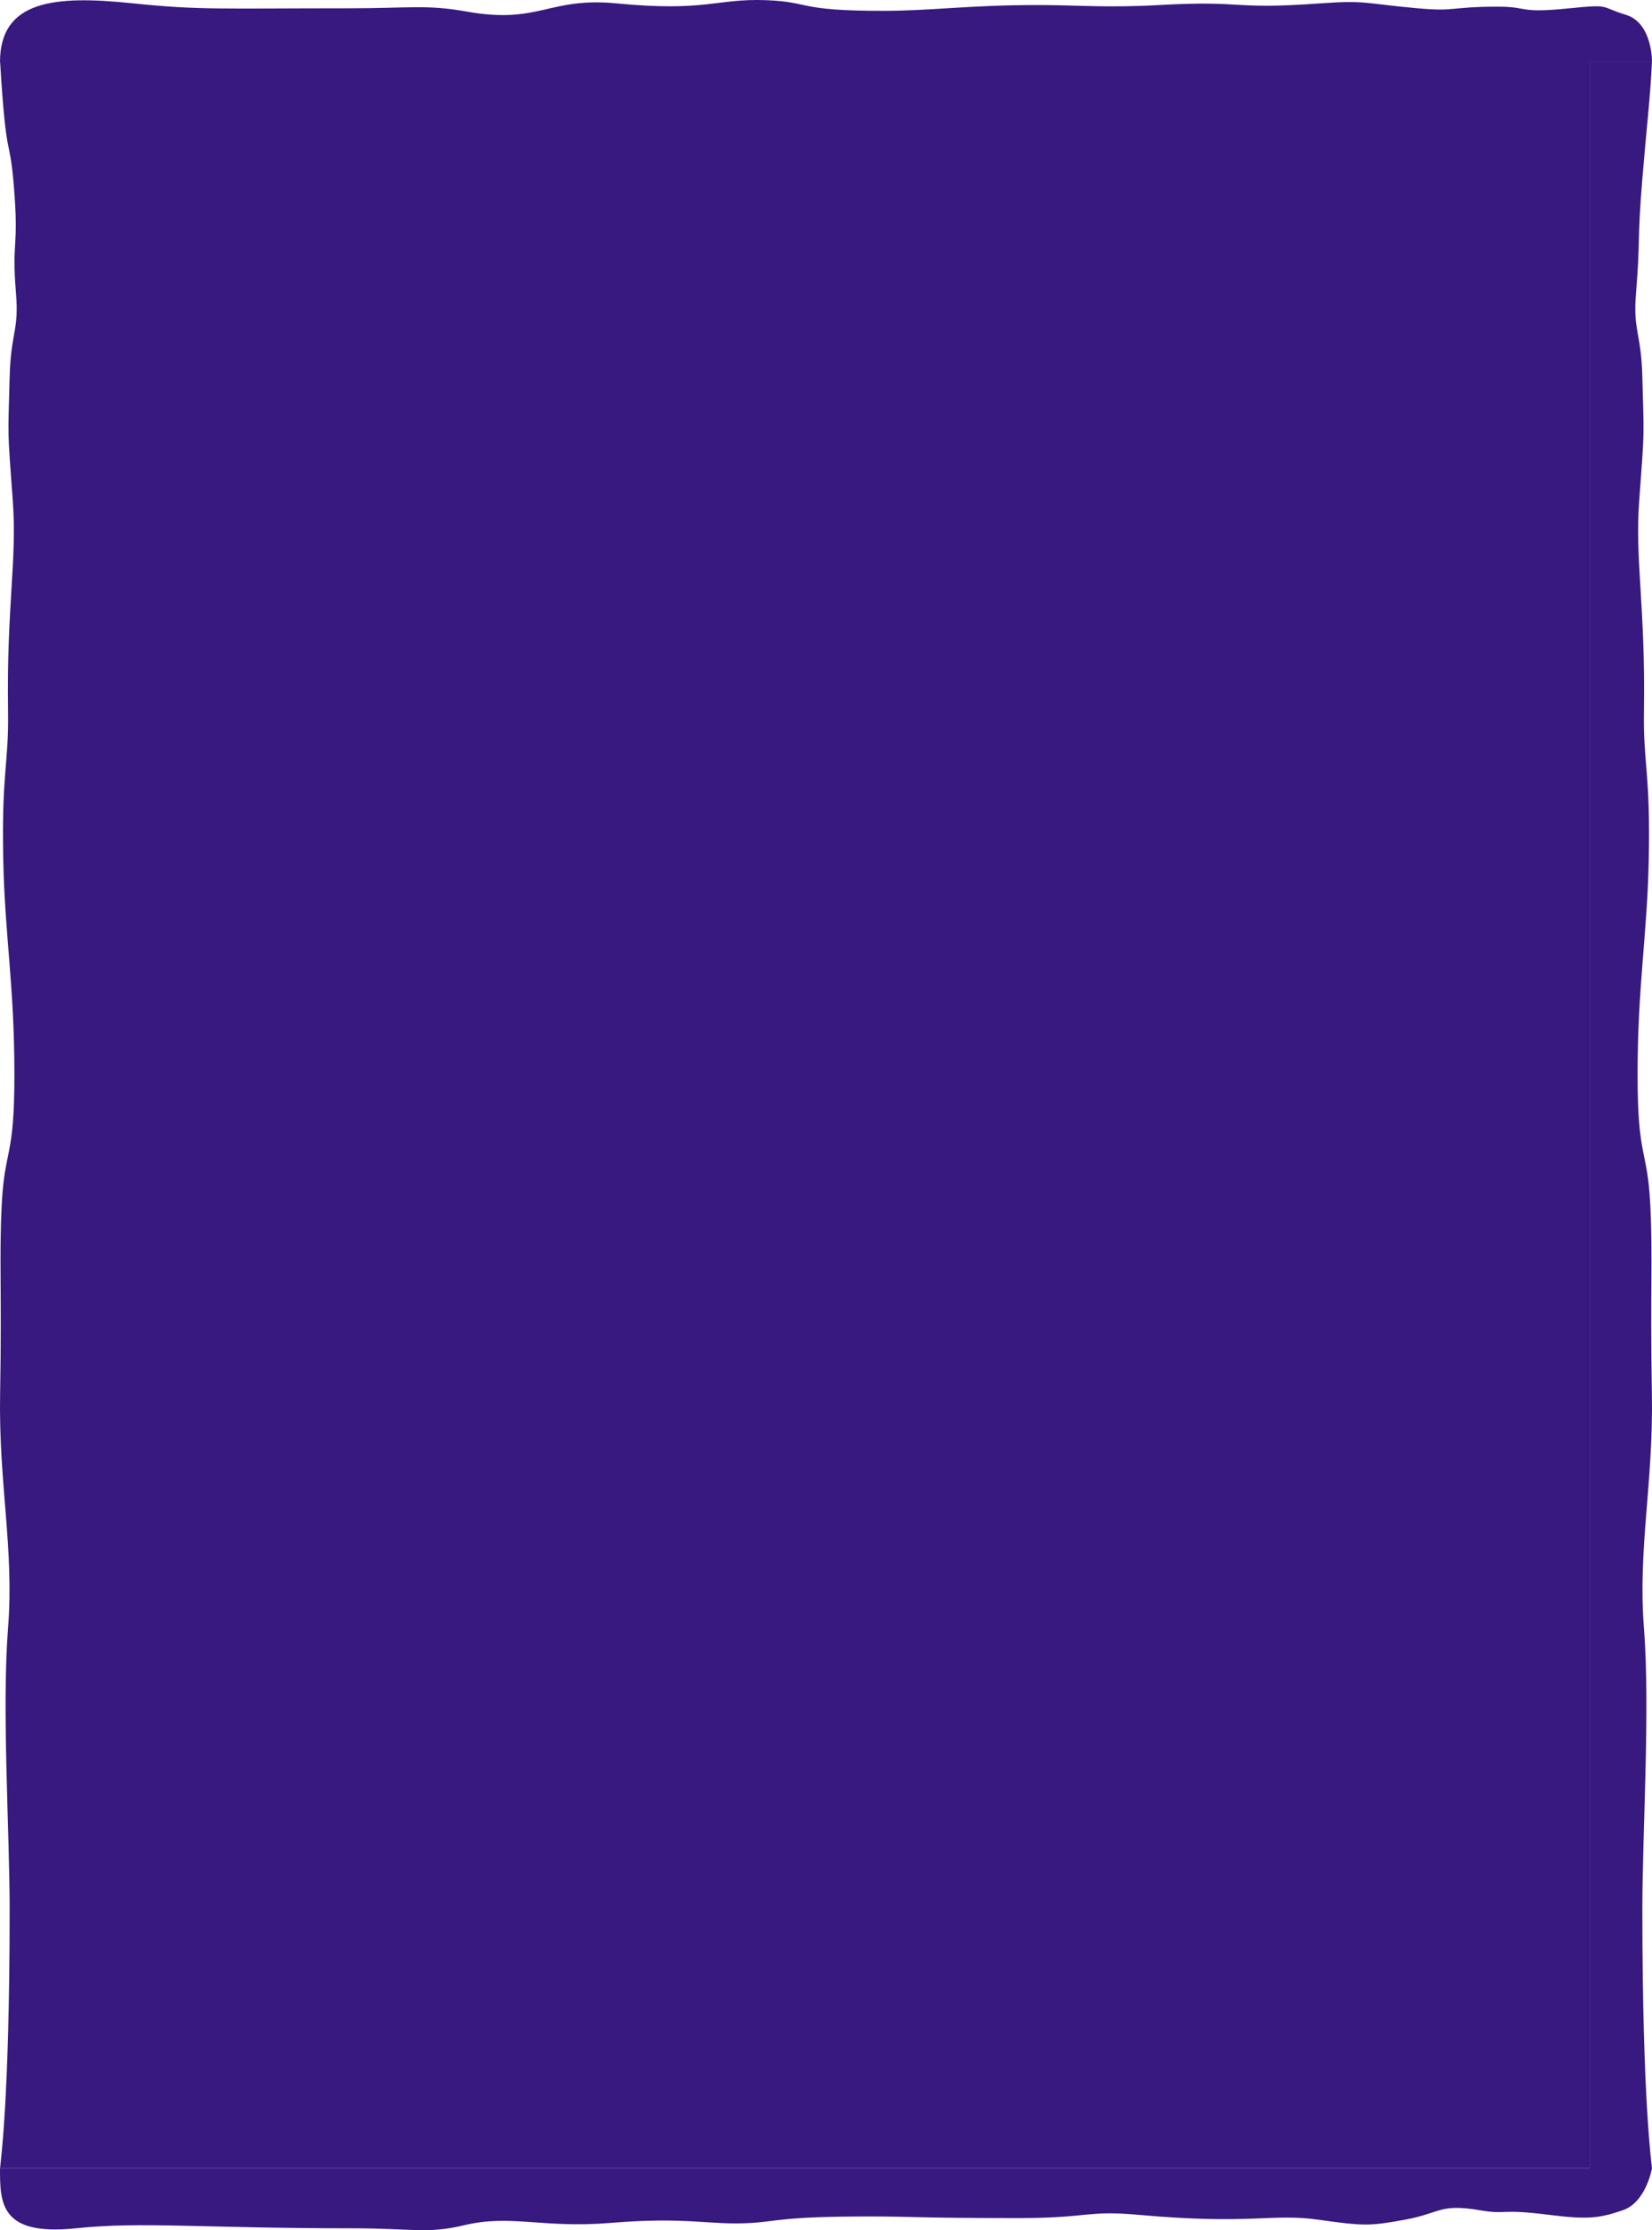 <svg width="346" height="467" fill="none" xmlns="http://www.w3.org/2000/svg"><path d="M340.535 3.104C346.138 4.81 346 13 346 13H0C0 0 11.566-.992 27.678.684c14.154 1.473 18.55 1.055 45.16 1.055 12.89 0 16.449-.83 24.903.682 15.252 2.73 17.062-3.095 31.438-1.706C147.856 2.52 150.023-.33 160.307.032c9.649.342 6.239 2.237 24.608 2.237 10.163 0 17.983-1.213 32.355-1.213 8.663 0 14.347.623 25.525 0C261.16.032 257.425 2.08 276.413.715c9.88-.71 9.027 0 20.544 1.024 8.161.725 6.652-.342 16.809-.342 6.536 0 4.046 1.448 14.941.342 8.808-.895 6.225-.342 11.828 1.365ZM.022 13H13v441H.022c0-.713 1.998-13.51 1.998-54.17 0-16.206-1.663-41.978-.333-58.948C2.99 324.257-.309 310.739.024 291.83c.384-21.87-.22-28.201.332-39.421.6-12.179 2.662-9.437 2.662-27.359 0-18.675-1.996-29.048-2.329-44.752-.396-18.695 1.17-20.19.998-31.408-.332-21.794 1.903-31.588.998-43.908-1.17-15.944-.998-12.82-.665-25.975.24-9.535 1.996-9.6 1.33-17.612-.955-11.509.667-8.974-.457-22.52C1.968 27.718 1.353 34.794.023 13ZM13 13h320v441H13z" fill="#371980"/><path d="M345.984 13H333v441h12.978c0-.713-1.998-13.51-1.998-54.17 0-16.206 1.663-41.978.333-58.948-1.303-16.625 1.996-30.143 1.663-49.052-.384-21.87.22-28.201-.332-39.421-.599-12.179-2.662-9.437-2.662-27.359 0-18.675 1.996-29.048 2.329-44.752.396-18.695-1.17-20.19-.998-31.408.332-21.794-1.903-31.588-.998-43.908 1.171-15.944.998-12.82.665-25.975-.241-9.535-1.996-9.6-1.331-17.612.956-11.509.211-10.491 1.335-24.038.925-11.156 1.667-17.023 2-24.357ZM339.875 462.829C344.806 461.141 346 454 346 454H0c0 7.298 0 14.265 15.893 12.606 13.962-1.457 26.048-.001 57.948 0 12.714 0 15.519 1.233 23.472-.664 9.673-2.307 16.368.708 30.564-.465 16.331-1.351 20.779.56 29.581 0 5.624-.358 6.531-1.35 24.651-1.35 10.025 0 8.936.337 31.43.337 14.67 0 13.956-1.67 24.959-.675 23.484 2.124 27.905-.357 37.593 1.013 9.552 1.35 10.785 1.35 18.18 0 7.454-1.361 7.154-3.424 15.712-1.973 5.868.995 3.761-.395 14.485.96 8.012 1.012 10.477.728 15.407-.96Z" fill="#371980"/></svg>